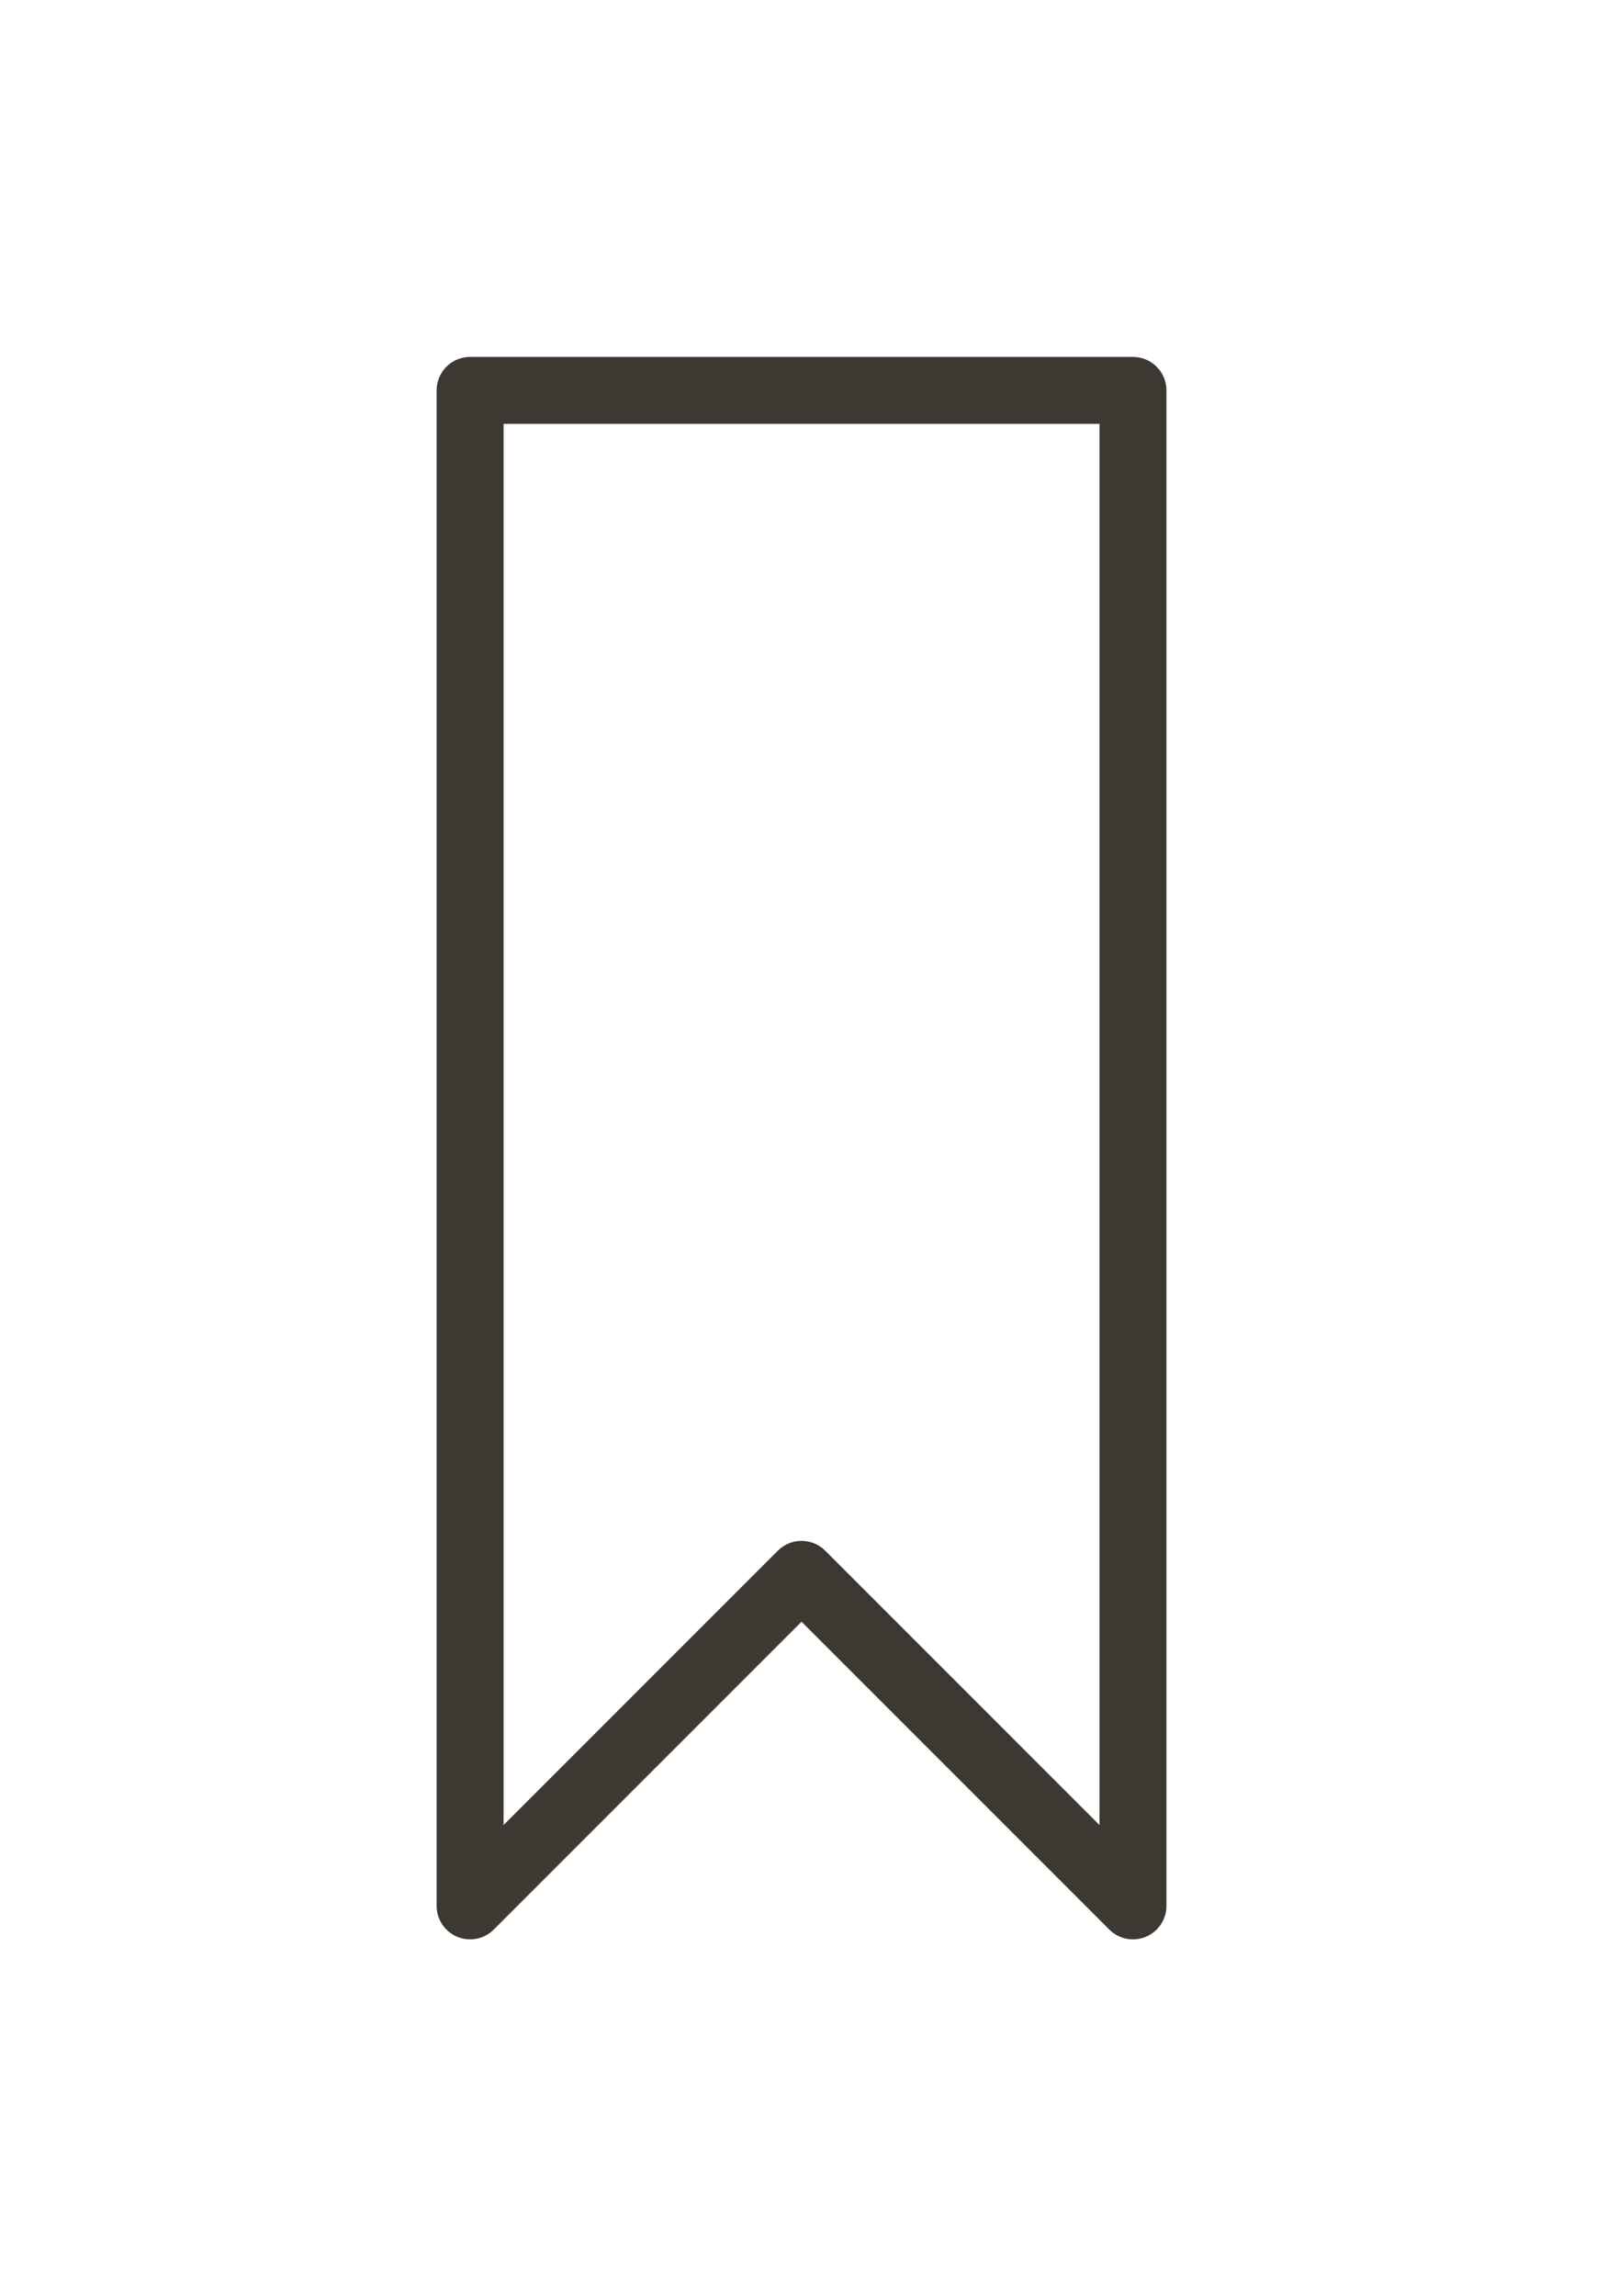 <svg contentScriptType="text/ecmascript" width="14"
     xmlns:xlink="http://www.w3.org/1999/xlink" zoomAndPan="magnify"
     contentStyleType="text/css" viewBox="5 -12 24 24" height="20"
     preserveAspectRatio="xMidYMid meet" xmlns="http://www.w3.org/2000/svg"
     version="1.0">
    <path stroke-linecap="round" fill="none" stroke-linejoin="round" id="arbeidsliste-svg"
          d="M7.5 23.5v-7h-7l16-16 7 7z" stroke="#3e3832" stroke-miterlimit="10" transform="rotate(-45)"/>
</svg>
